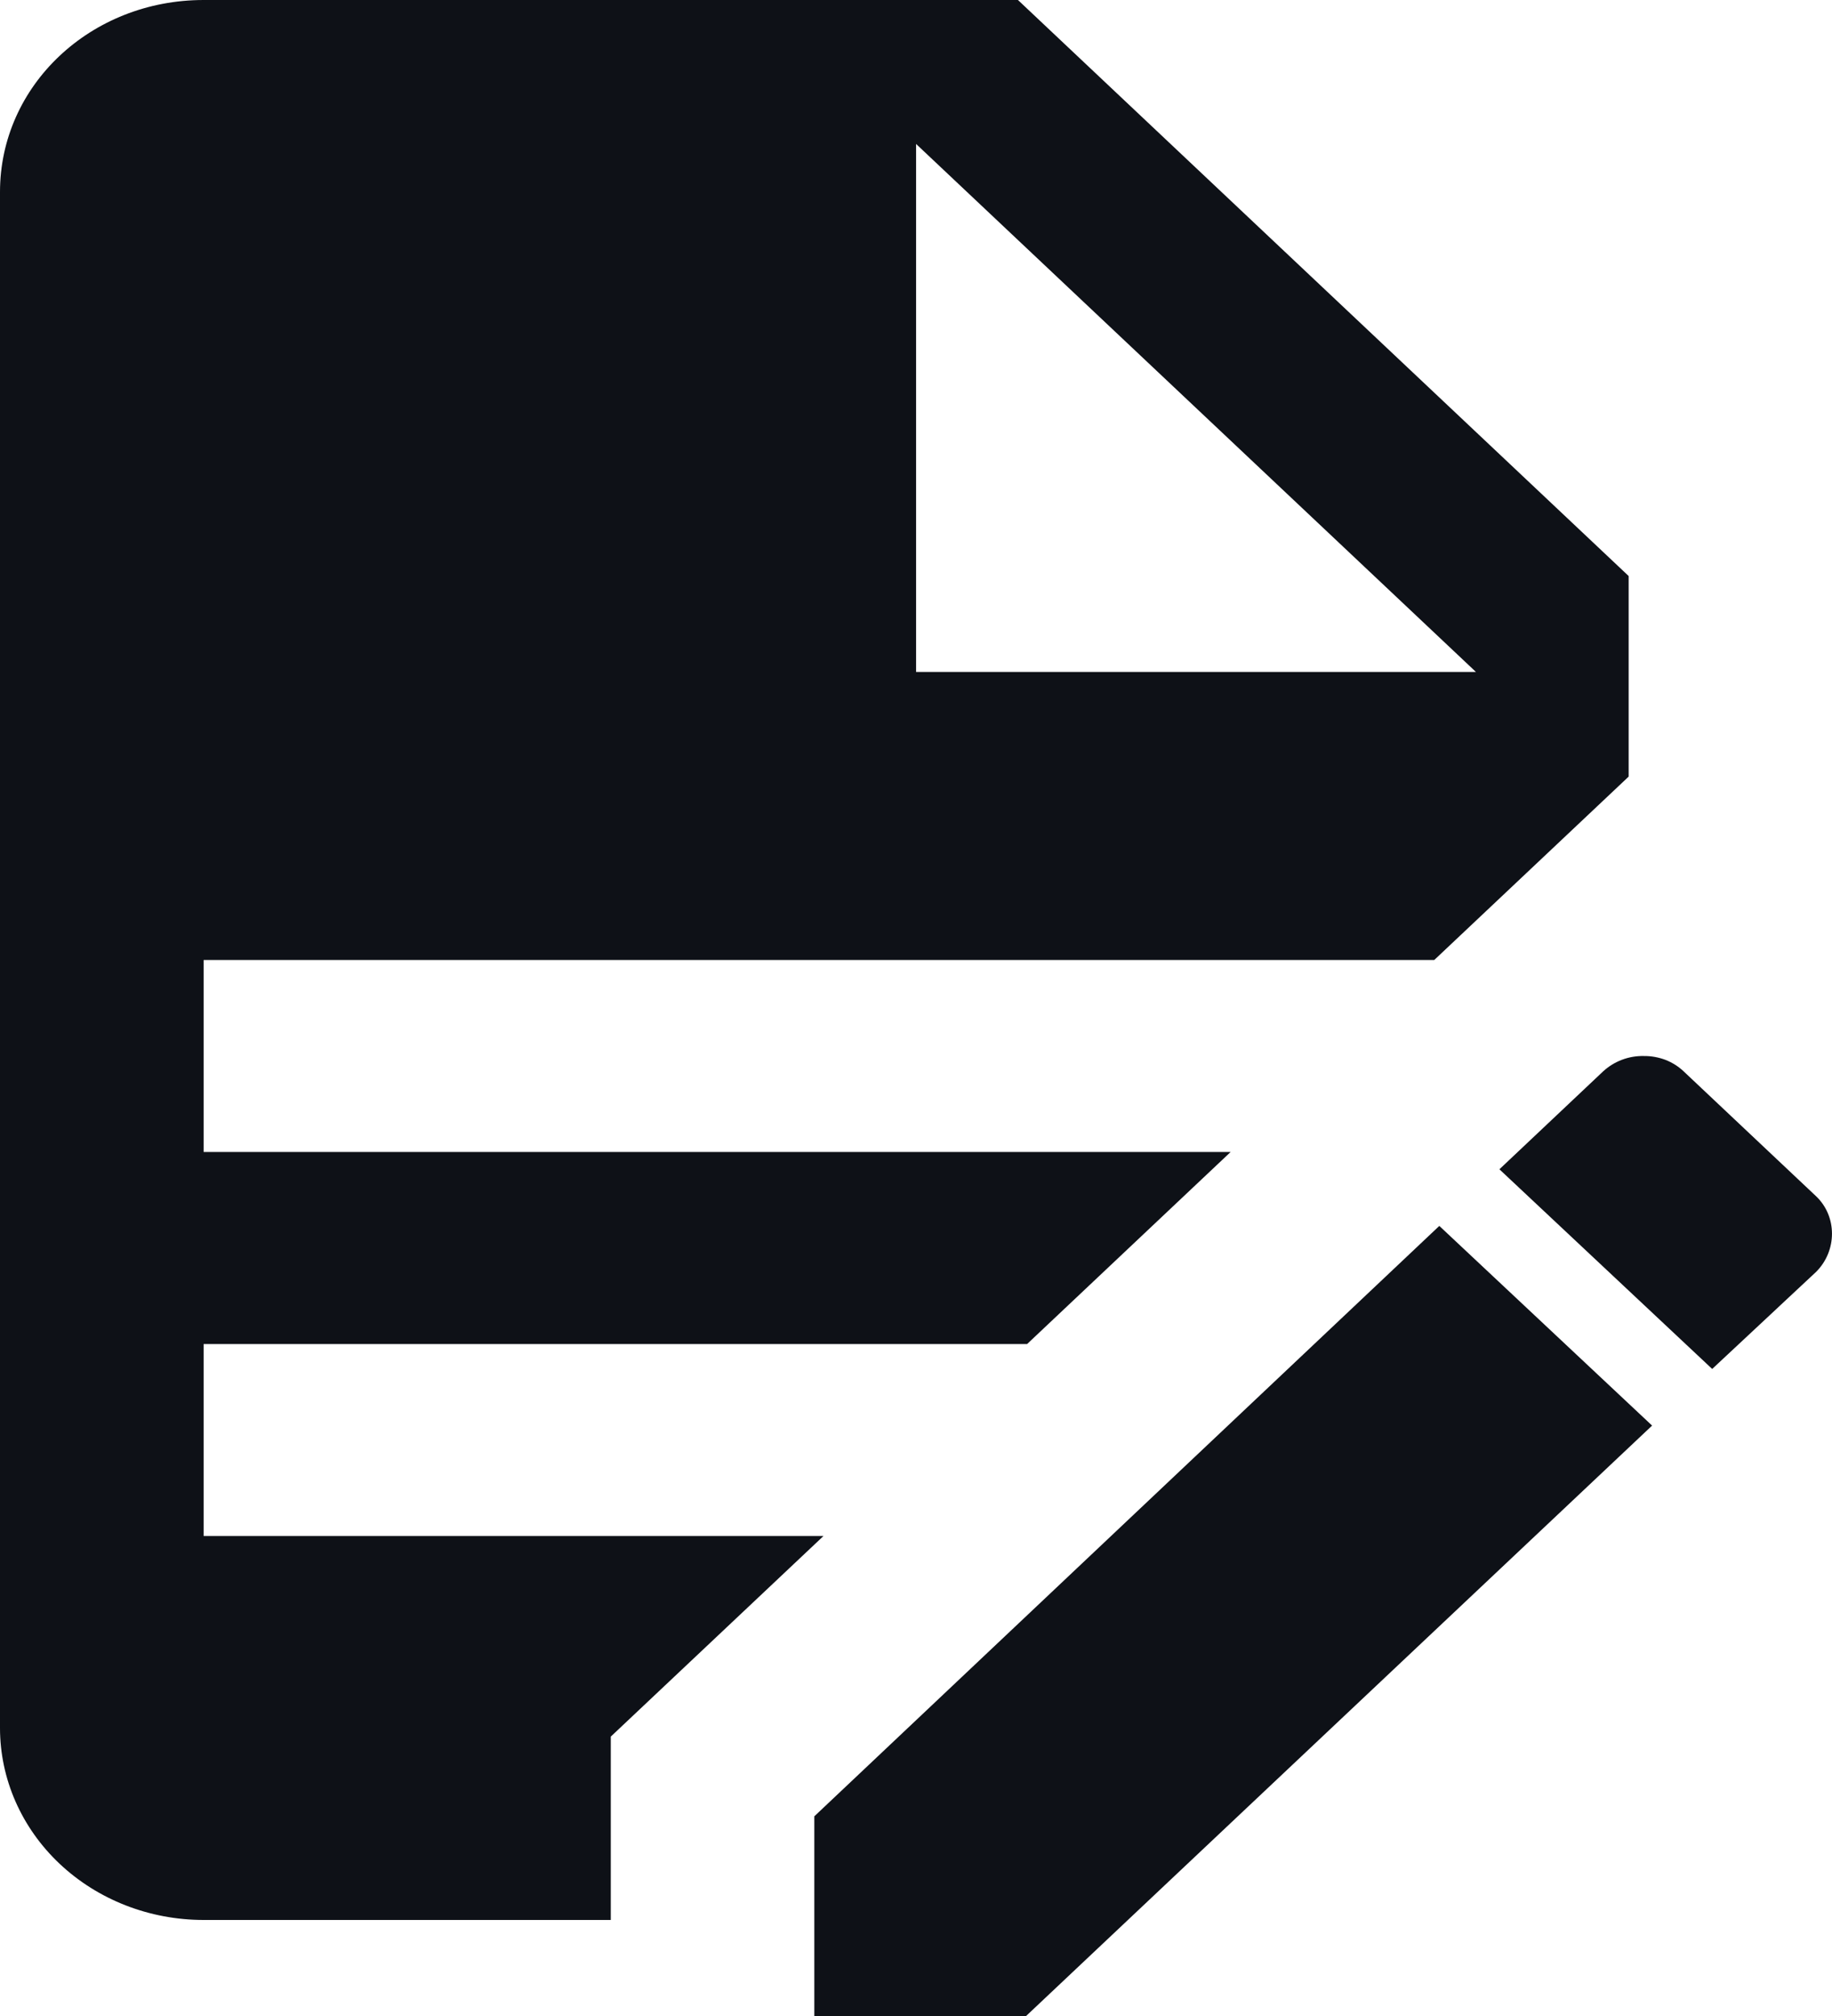 <svg width="20" height="22" viewBox="0 0 20 22" fill="none" xmlns="http://www.w3.org/2000/svg">
<path d="M2.223 0C0.989 0 0 0.932 0 2.095V18.857C0 19.413 0.234 19.946 0.651 20.339C1.068 20.732 1.633 20.952 2.223 20.952H6.668V18.951L8.99 16.762H2.223V14.667H11.213L13.435 12.571H2.223V10.476H15.658L17.78 8.475V6.286L11.113 0H2.223ZM10.001 1.571L16.113 7.333H10.001V1.571ZM17.947 11.524C17.865 11.522 17.783 11.536 17.707 11.565C17.63 11.594 17.561 11.637 17.502 11.691L16.369 12.76L18.692 14.939L19.825 13.881C20.058 13.65 20.058 13.273 19.825 13.053L18.38 11.691C18.324 11.638 18.256 11.595 18.182 11.566C18.107 11.538 18.027 11.523 17.947 11.524ZM15.713 13.378L8.89 19.821V22H11.202L18.036 15.557L15.713 13.378Z" fill="#0E1117"/>
</svg>
